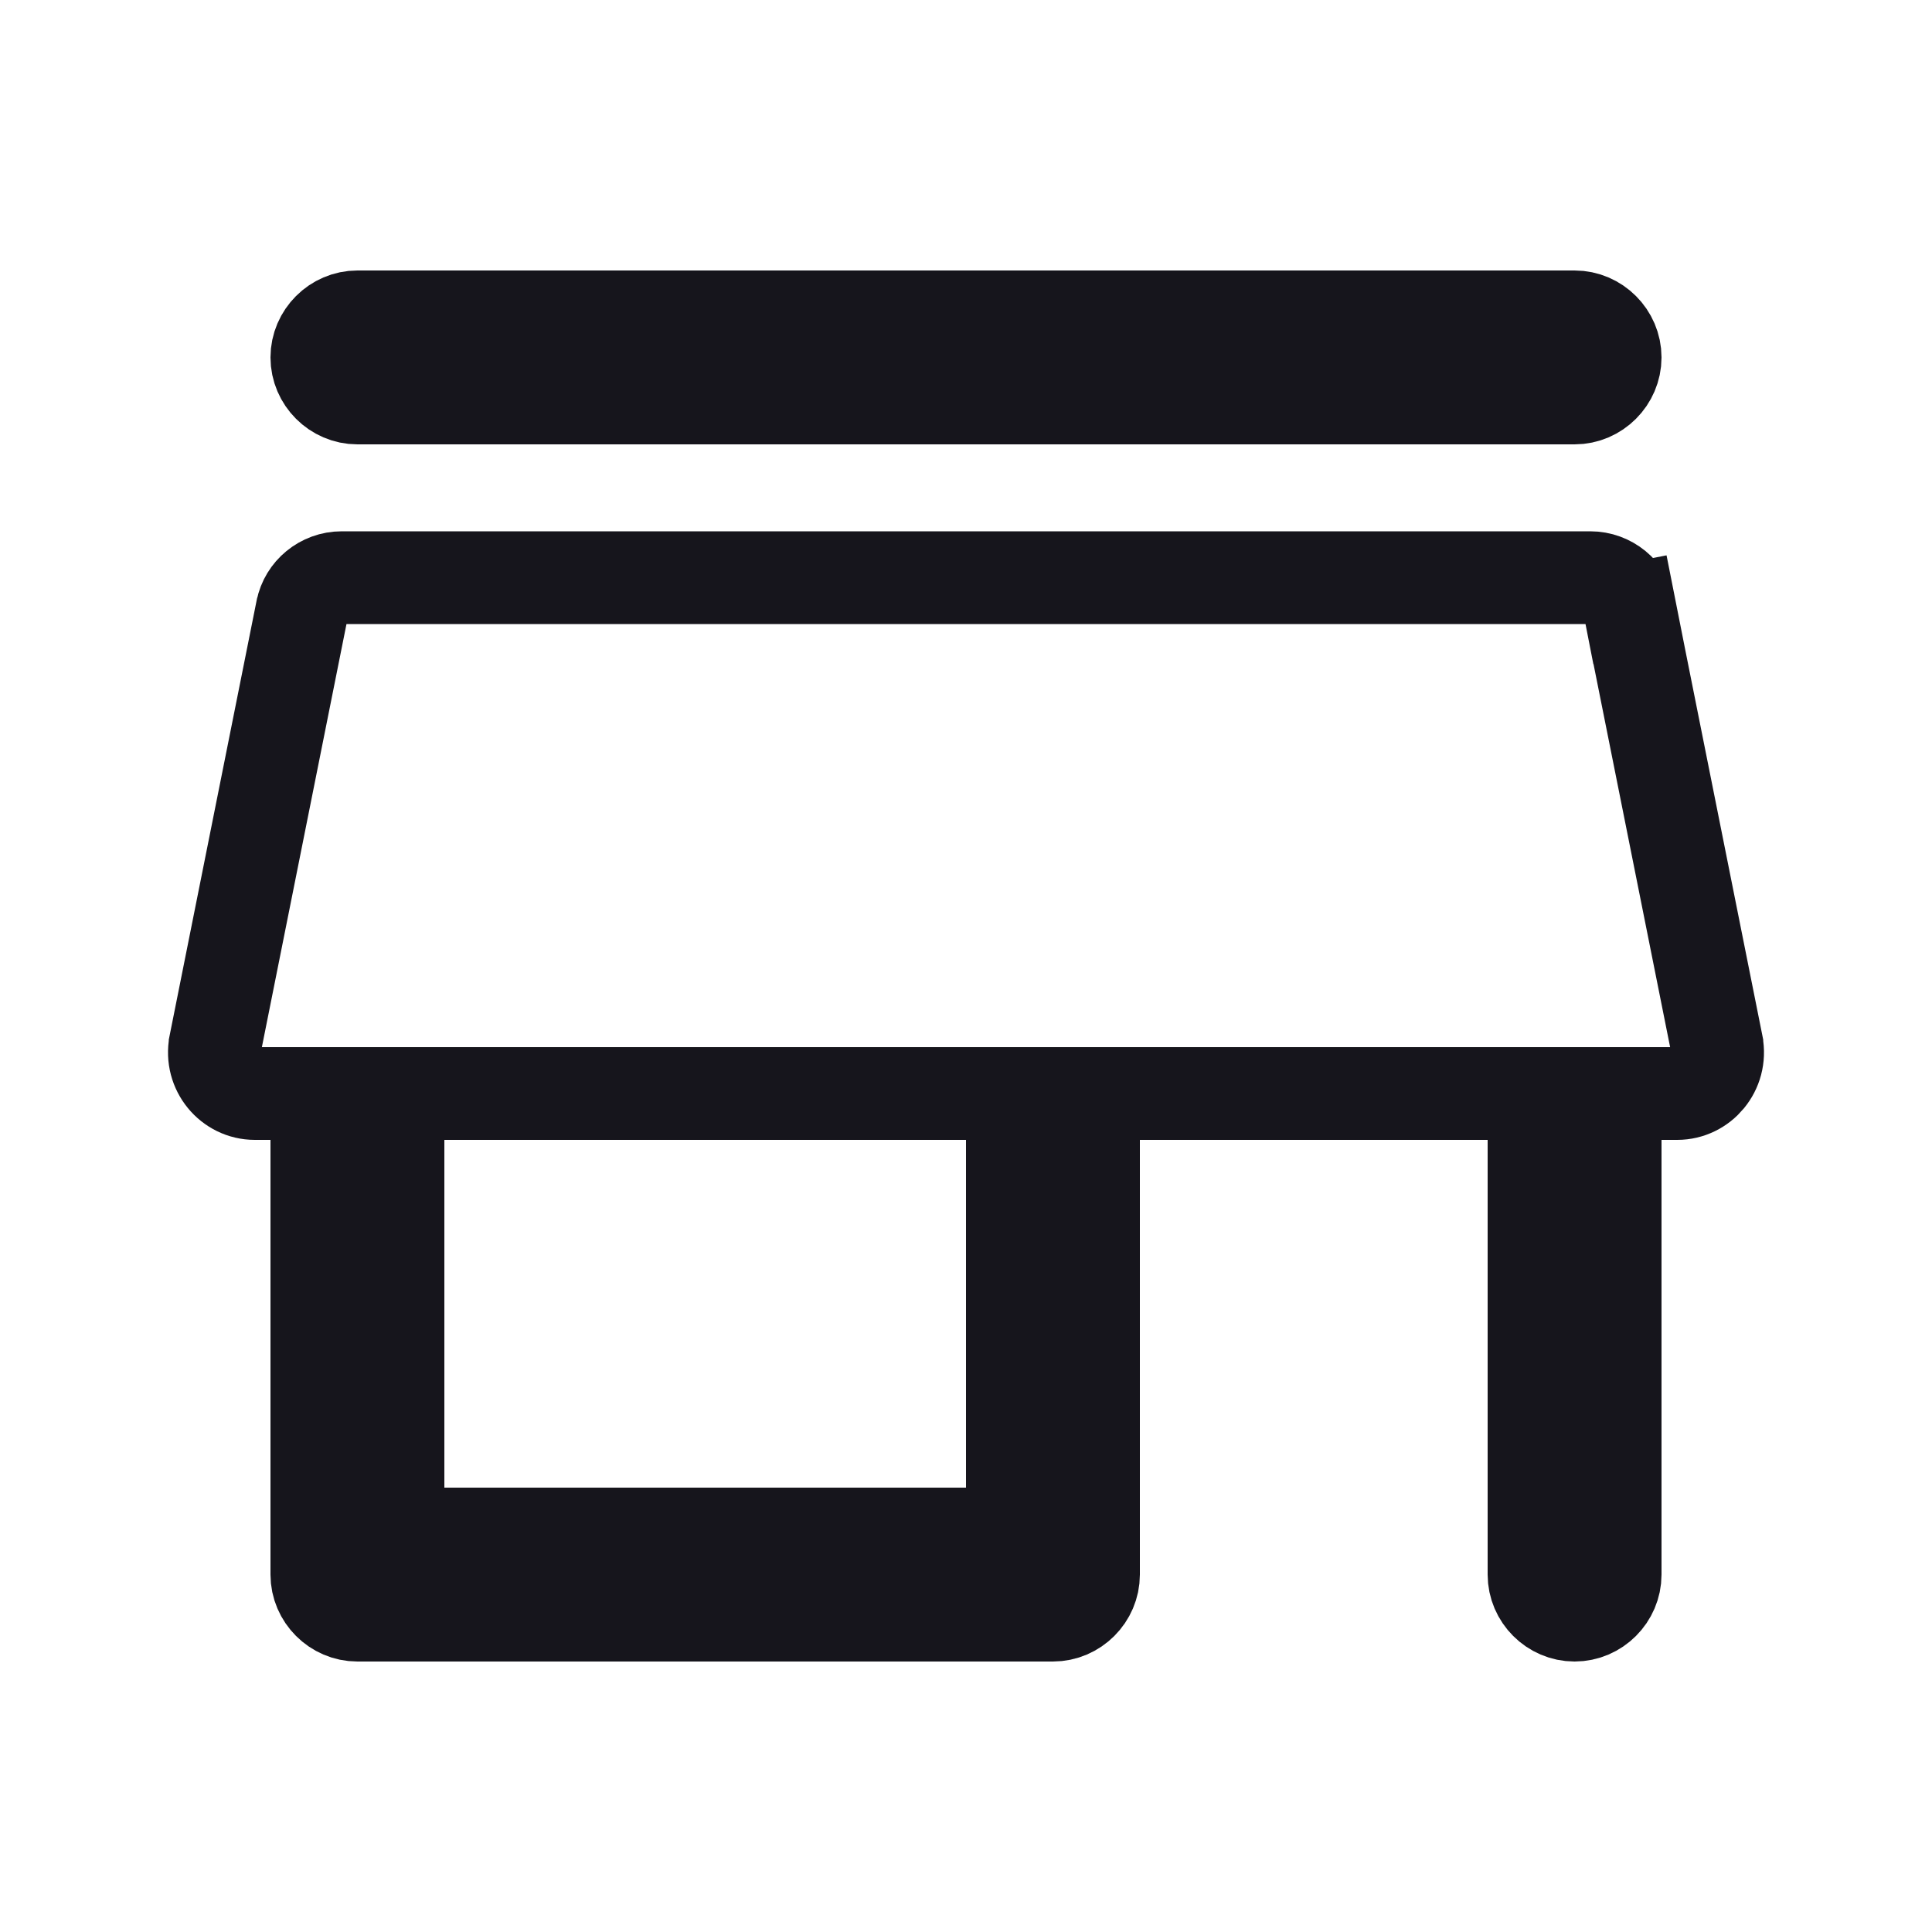 <svg width="25" height="25" viewBox="0 0 25 25" fill="none" xmlns="http://www.w3.org/2000/svg">
<g clip-path="url(#clip0_2610_7325)">
<path d="M3.908 7.893L3.908 7.893L3.909 7.89C3.955 7.656 4.167 7.475 4.422 7.475H20.578C20.832 7.475 21.045 7.656 21.091 7.89L21.68 7.775L21.092 7.893L22.216 13.514C22.216 13.514 22.216 13.515 22.216 13.516C22.28 13.85 22.026 14.15 21.703 14.15H21.5H20.9V14.75V20.375C20.9 20.662 20.662 20.9 20.375 20.9C20.088 20.9 19.85 20.662 19.85 20.375V14.75V14.15H19.25H14.75H14.15V14.75V20.375C14.15 20.662 13.912 20.9 13.625 20.9H4.625C4.338 20.9 4.1 20.662 4.1 20.375V14.75V14.15H3.5H3.297C2.974 14.15 2.72 13.85 2.784 13.515C2.784 13.515 2.784 13.514 2.784 13.514L3.908 7.893ZM12.5 19.85H13.1V19.25V14.75V14.15H12.5H5.75H5.15V14.75V19.25V19.85H5.75H12.5ZM20.375 5.15H4.625C4.338 5.15 4.1 4.912 4.1 4.625C4.1 4.338 4.338 4.1 4.625 4.1H20.375C20.662 4.1 20.9 4.338 20.9 4.625C20.9 4.912 20.662 5.15 20.375 5.15Z" stroke="#16151C" stroke-width="1.2"/>
</g>
<defs>
<clipPath id="clip0_2610_7325">
<rect width="25" height="25" fill="white"/>
</clipPath>
</defs>
</svg>
